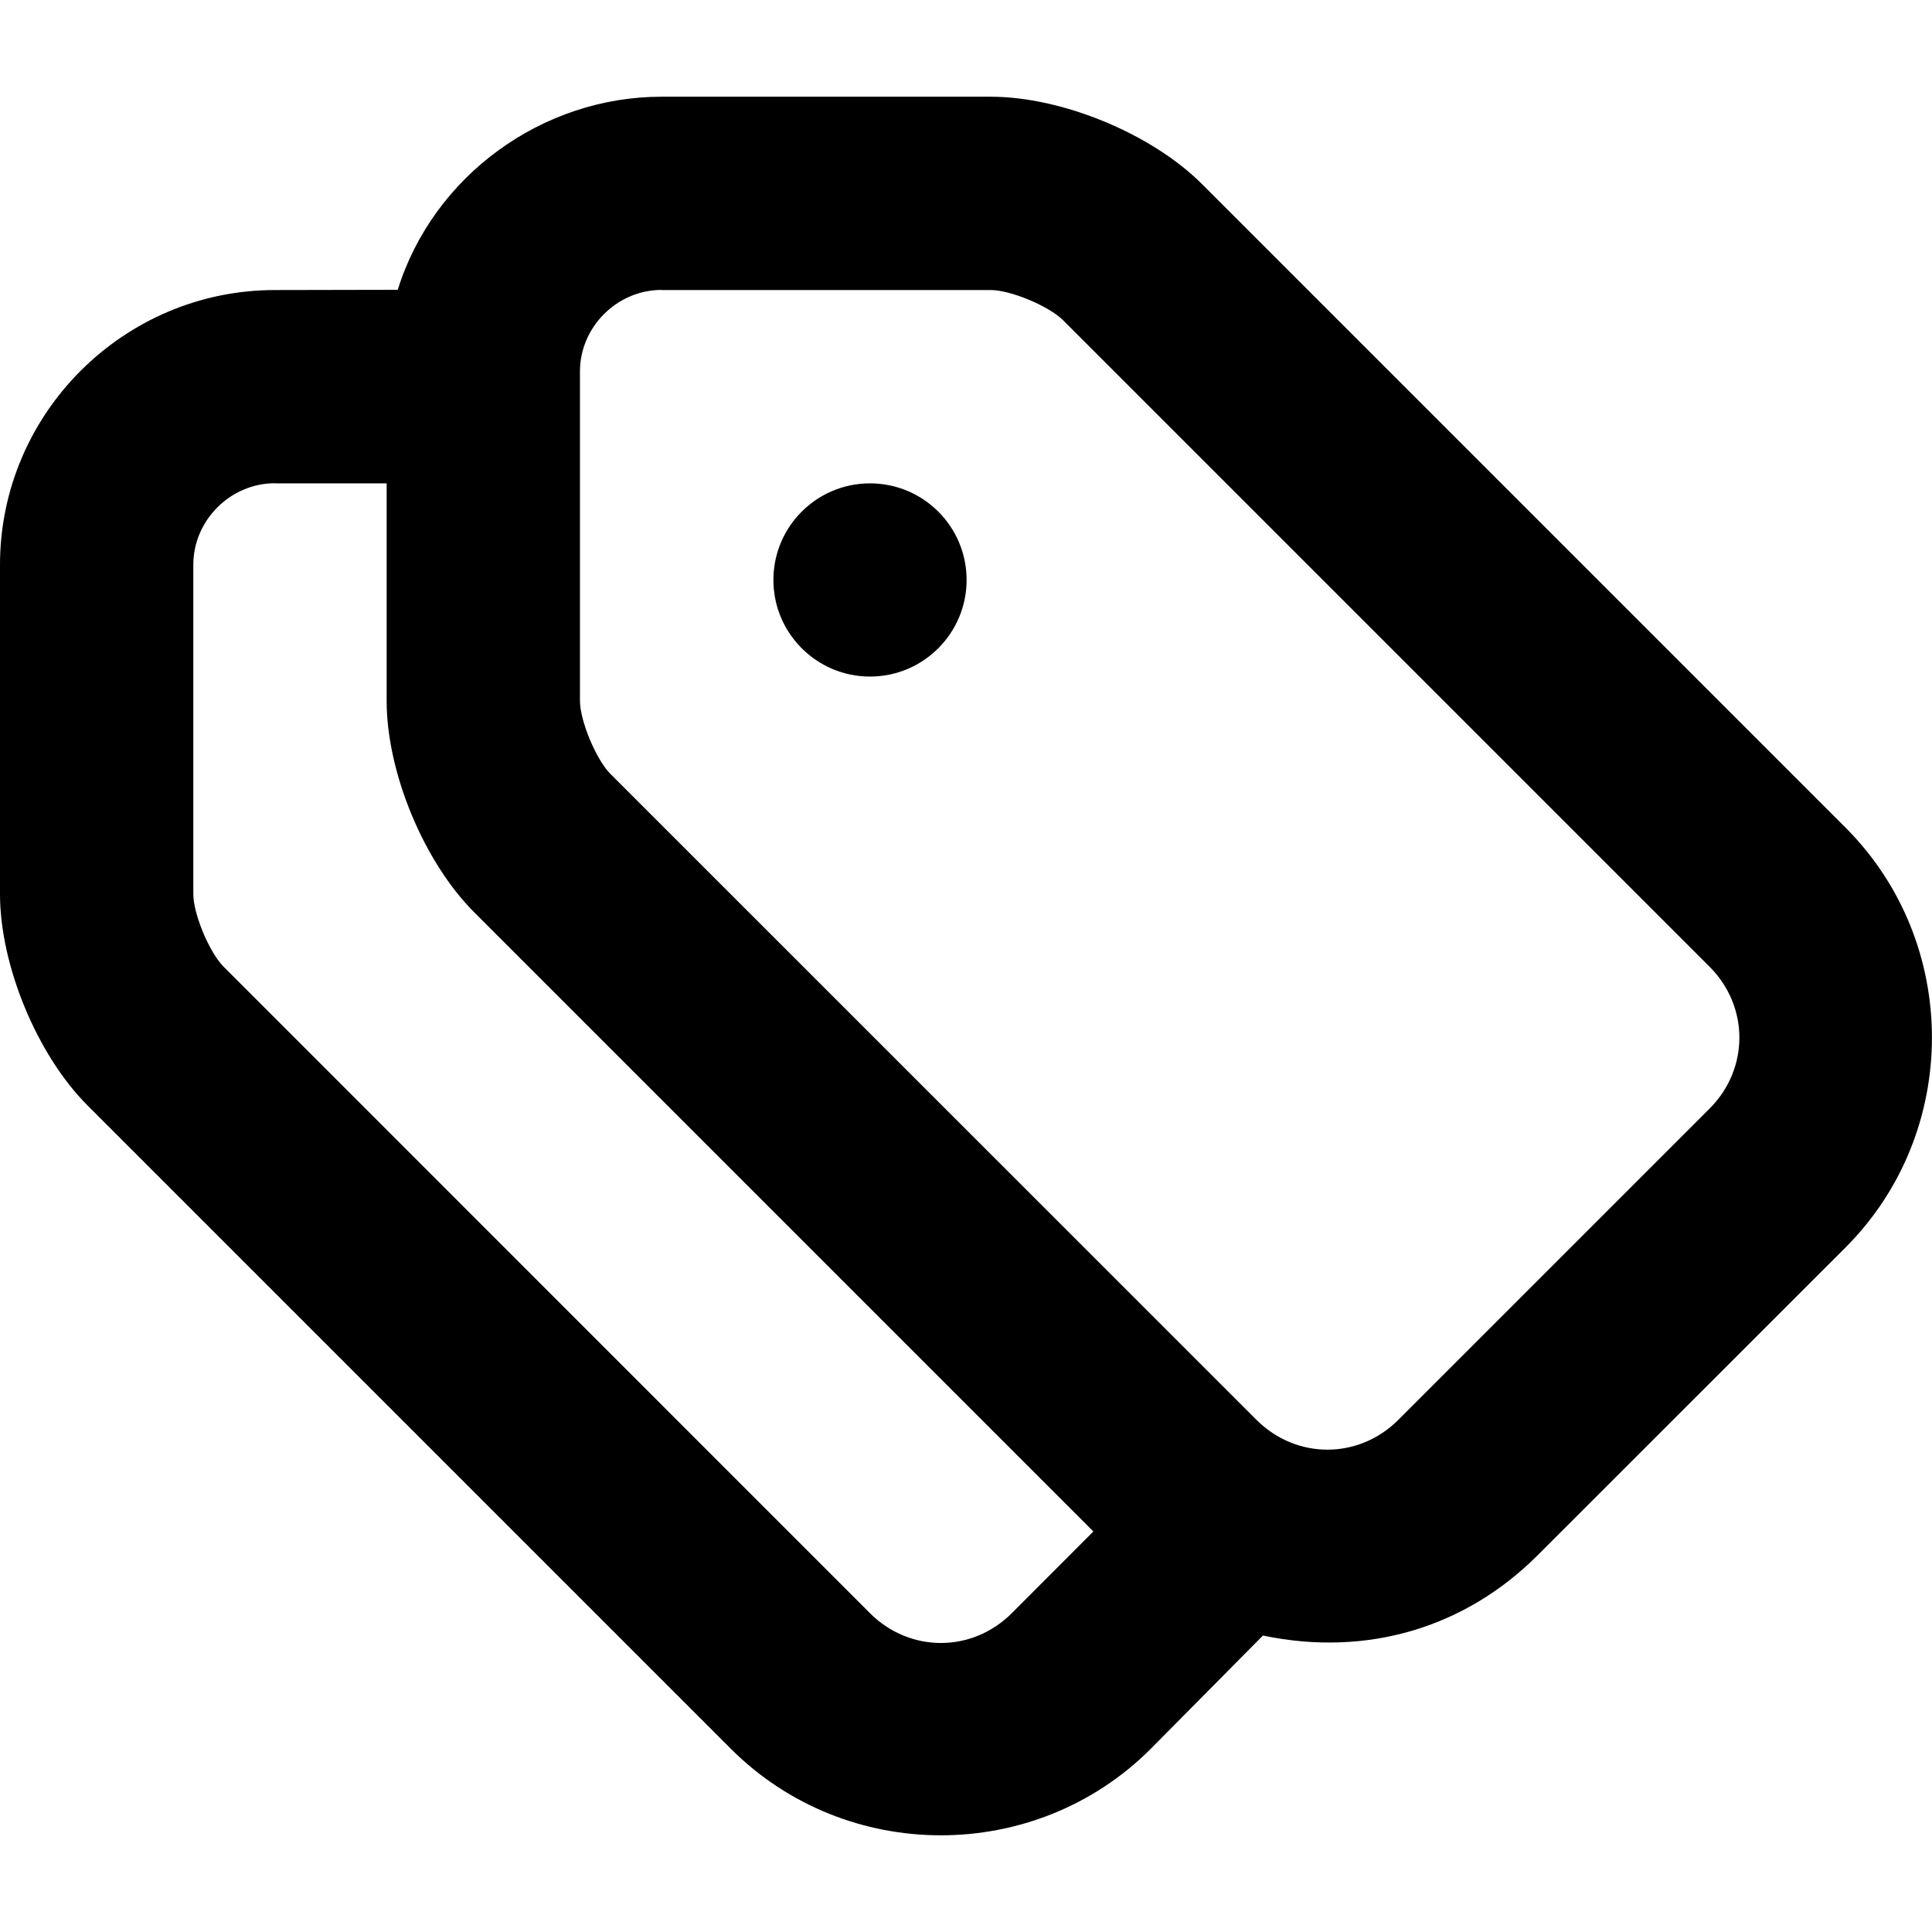 <svg
  viewBox="0 0 16 16"
  xmlns="http://www.w3.org/2000/svg"
>
  <path
    d="m 5.478,0.801 c -0.99,0 -1.891,0.657 -2.184,1.599 L 2.277,2.402 C 1.024,2.402 1.25e-7,3.425 1.25e-7,4.677 v 2.727 c 0,0.591 0.307,1.333 0.725,1.751 L 6.053,14.483 c 0.955,0.955 2.523,0.955 3.477,0 l 0.929,-0.938 c 0.869,0.181 1.679,-0.07 2.273,-0.663 l 2.552,-2.551 c 0.954,-0.955 0.954,-2.522 0,-3.477 L 9.956,1.526 C 9.539,1.108 8.796,0.801 8.205,0.801 Z m 0,1.601 h 2.726 c 0.166,0 0.483,0.133 0.6,0.25 l 5.354,5.354 c 0.329,0.329 0.329,0.846 0,1.175 l -2.577,2.577 c -0.33,0.33 -0.846,0.33 -1.176,0 0,0 -4.685,-4.684 -5.354,-5.353 C 4.936,6.286 4.803,5.969 4.803,5.804 V 3.076 c 0,-0.368 0.307,-0.675 0.676,-0.675 z M 2.277,4.003 h 0.925 v 1.801 c 0,0.591 0.307,1.333 0.725,1.751 0.644,0.644 4.803,4.803 5.128,5.128 l -0.675,0.676 c -0.33,0.33 -0.846,0.33 -1.176,0 L 1.851,8.005 C 1.734,7.887 1.601,7.57 1.601,7.405 V 4.677 c 0,-0.368 0.307,-0.675 0.676,-0.675 z m 4.928,0 c -0.442,0 -0.8,0.358 -0.8,0.8 0,0.442 0.359,0.8 0.8,0.8 0.442,0 0.8,-0.359 0.8,-0.8 0,-0.443 -0.359,-0.8 -0.8,-0.8 z"
  />
</svg>
